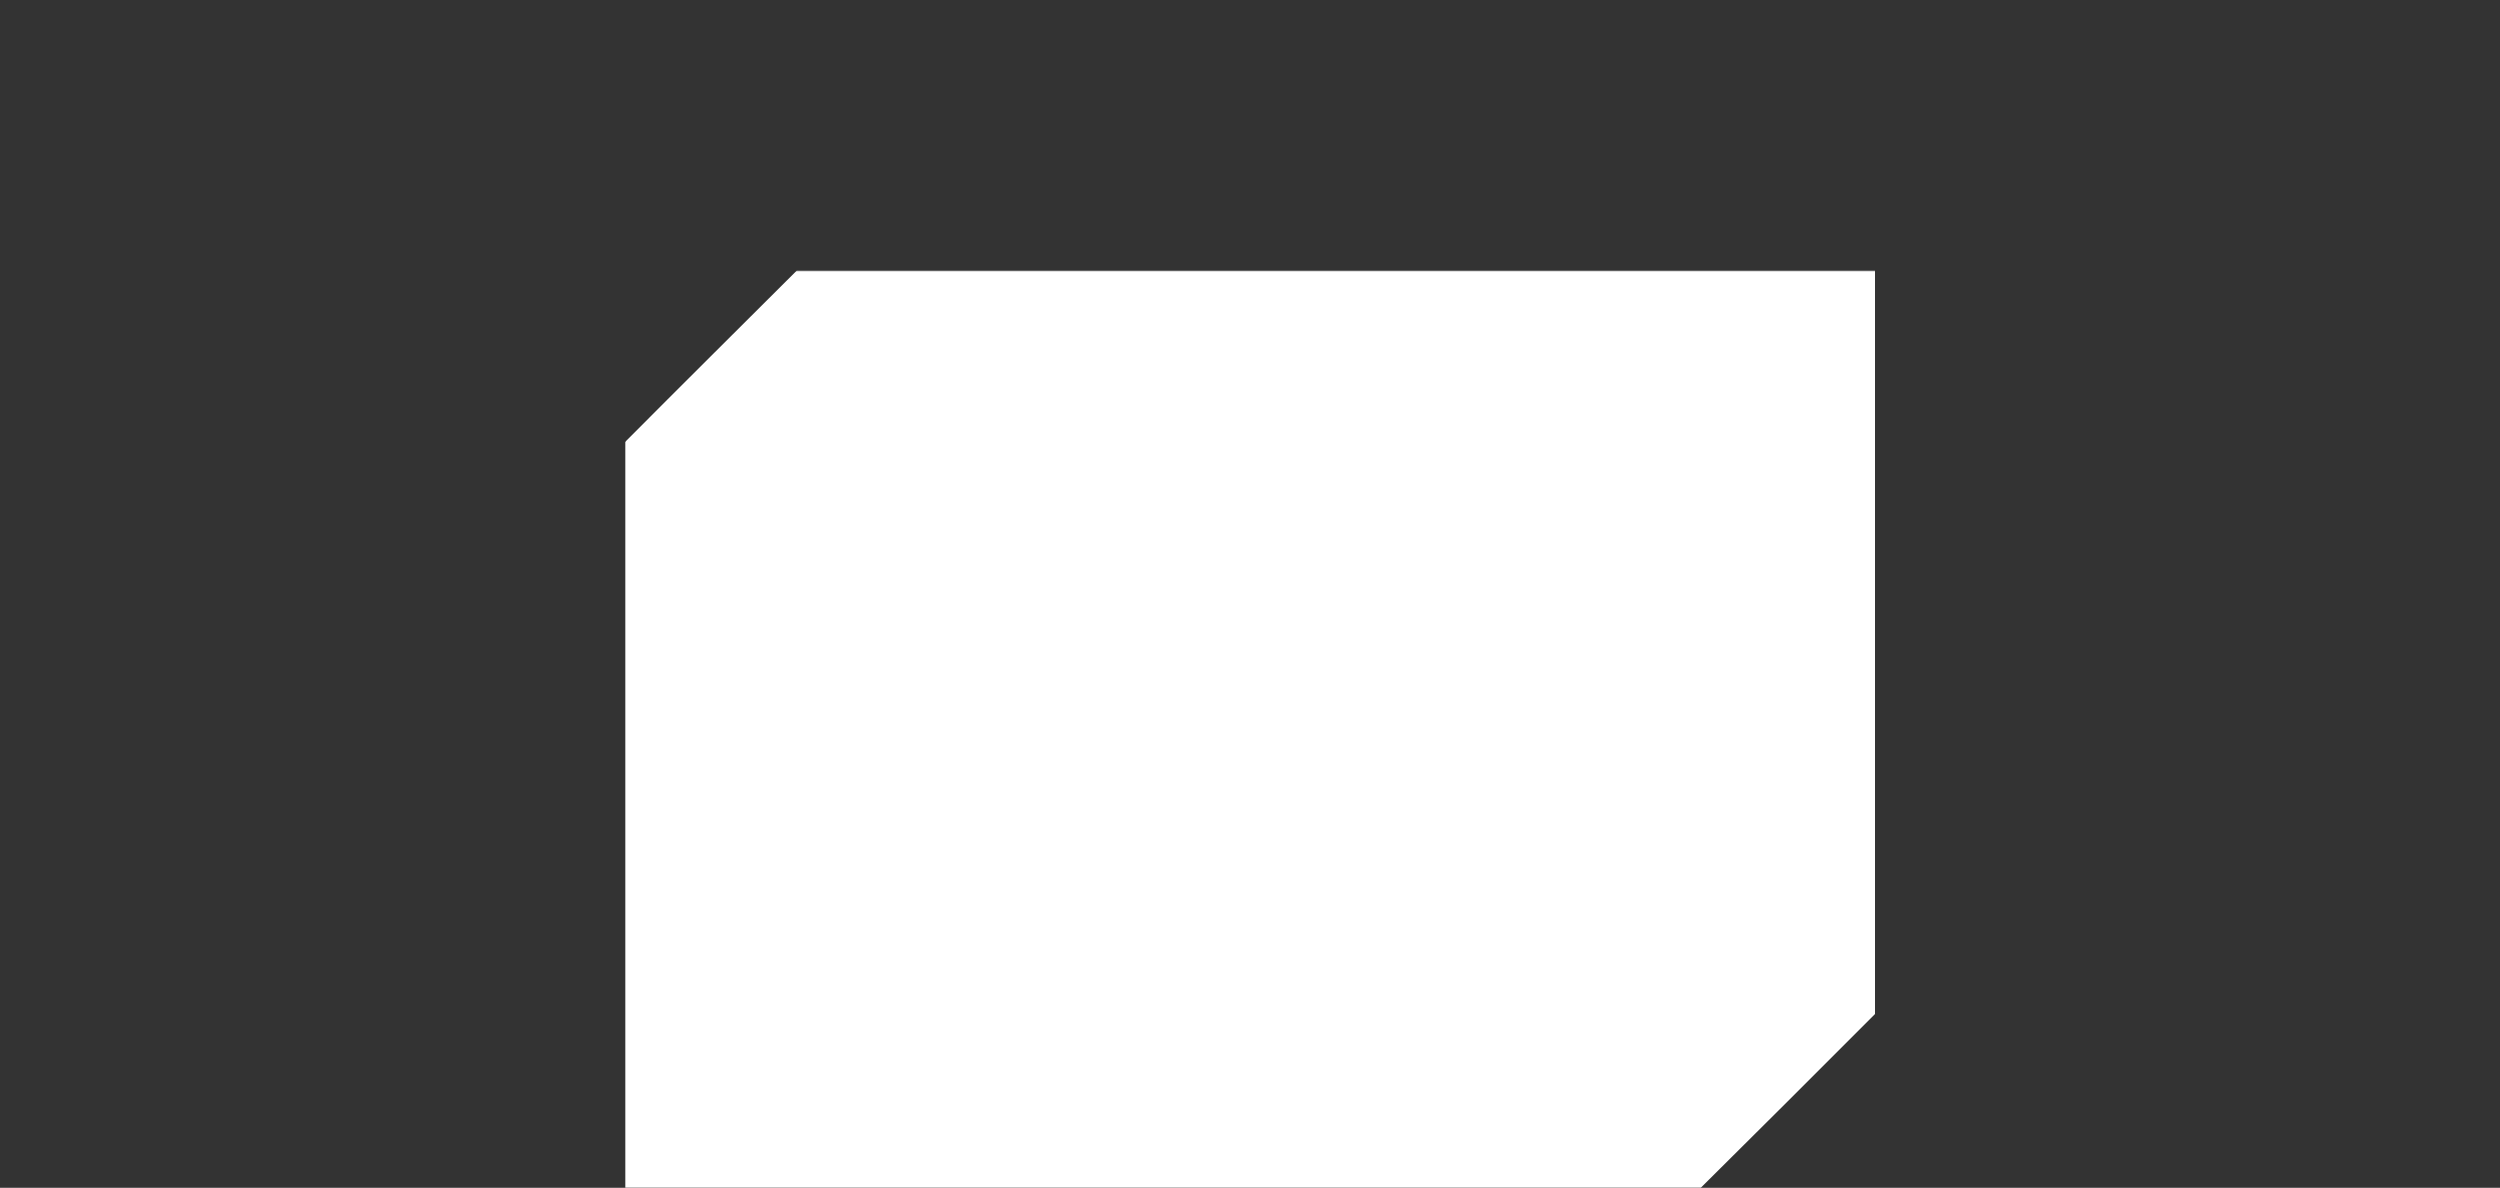 <svg xmlns:dc="http://purl.org/dc/elements/1.1/" xmlns:cc="http://creativecommons.org/ns#" xmlns:rdf="http://www.w3.org/1999/02/22-rdf-syntax-ns#" xmlns:svg="http://www.w3.org/2000/svg" xmlns="http://www.w3.org/2000/svg" xmlns:sodipodi="http://sodipodi.sourceforge.net/DTD/sodipodi-0.dtd" xmlns:inkscape="http://www.inkscape.org/namespaces/inkscape" width="100%" height="100%" viewBox="-231 -100 924 439" version="1.1" inkscape:version="0.91 r13725" sodipodi:docname="TheQtCompany_logo_2.svg" style=""><rect x="-231" y="-100" width="924" height="439" fill="#333333" stroke="none"/><rect id="backgroundrect" width="100%" height="100%" x="0" y="0" fill="none" stroke="none"/>
  <defs id="defs18"/>
  <sodipodi:namedview pagecolor="#ffffff" bordercolor="#666666" borderopacity="1" objecttolerance="10" gridtolerance="10" guidetolerance="10" inkscape:pageopacity="0" inkscape:pageshadow="2" inkscape:window-width="1536" inkscape:window-height="801" id="namedview16" showgrid="false" inkscape:zoom="1.1138643" inkscape:cx="270.58047" inkscape:cy="174.65092" inkscape:window-x="-8" inkscape:window-y="-8" inkscape:window-maximized="1" inkscape:current-layer="svg2"/>
  
<g class="currentLayer" style=""><title>Layer 1</title>

	<mask id="qt">
	
		<rect x="0" y="0" width="100%" height="100%" fill="white"/>
	
		<path d=" M 122.37 71.33 C 137.50 61.32 156.21 58.79 174.00 58.95 C 190.94 59.16 208.72 62.13 222.76 72.24 C 232.96 79.41 239.59 90.48 244.01 101.93 C 251.16 120.73 253.26 141.03 253.50 161.01 C 253.53 181.13 252.62 201.69 245.96 220.86 C 241.50 233.90 233.01 245.48 221.81 253.52 C 229.87 266.58 238.09 279.54 246.15 292.60 C 236.02 297.27 225.92 301.97 215.78 306.62 C 207.15 292.38 198.56 278.11 189.90 263.89 C 178.19 265.81 166.21 265.66 154.44 264.36 C 140.34 262.67 125.97 258.37 115.09 248.88 C 106.73 241.64 101.48 231.51 97.89 221.21 C 92.01 203.79 90.43 185.25 90.16 166.97 C 90.02 147.21 91.28 127.14 97.24 108.18 C 101.85 93.92 109.48 79.69 122.37 71.33 Z" id="path8" fill="#000000" class="" fill-opacity="1"/>
		
		<path d=" M 294.13 70.69 C 304.73 70.68 315.33 70.68 325.93 70.69 C 325.96 84.71 325.92 98.72 325.95 112.74 C 339.50 112.76 353.05 112.74 366.60 112.75 C 366.37 121.85 366.12 130.95 365.86 140.05 C 352.32 140.08 338.79 140.04 325.25 140.07 C 325.28 163.05 325.18 186.03 325.30 209.01 C 325.56 215.30 325.42 221.94 328.19 227.75 C 330.21 232.23 335.65 233.38 340.08 233.53 C 348.43 233.50 356.77 233.01 365.12 232.86 C 365.63 241.22 366.12 249.59 366.60 257.95 C 349.99 260.74 332.56 264.08 316.06 258.86 C 309.11 256.80 302.63 252.19 299.81 245.32 C 294.76 233.63 294.35 220.62 294.13 208.07 C 294.11 185.40 294.13 162.74 294.12 140.07 C 286.73 140.05 279.34 140.08 271.95 140.05 C 271.93 130.96 271.93 121.86 271.95 112.76 C 279.34 112.73 286.72 112.77 294.11 112.74 C 294.14 98.72 294.10 84.71 294.13 70.69 Z" id="path10" fill="#000000" class="" fill-opacity="1"/>
  
		<path fill="#ffffff" d="M160.51,88.21 C170.8,86.87 181.6,87.23 191.34,91.12 C199.23,94.24 205.93,100.35 209.47,108.09 C214.9,119.82 216.98,132.77 218.03,145.56 C219.17,162.58 219.01,179.76 216.66,196.68 C215.01,206.75 212.66,217.36 205.84,225.3 C198.92,233.27 188.25,236.69 178.01,237.49 C167.21,238.28 155.82,237.49 146.07,232.38 C140.38,229.35 135.55,224.6 132.73,218.78 C129.31,211.81 127.43,204.2 126.11,196.58 C122.13,172.42 121.17,147.42 126.61,123.4 C128.85,114.34 132.11,105.04 138.73,98.21 C144.49,92.36 152.51,89.34 160.51,88.21 z" id="path12" class="" fill-opacity="1"/>
	
	</mask>

  <path fill="#ffffff" d=" M 63.50 0.00 L 462.00 0.00 L 462.00 274.79 C 440.60 296.26 419.13 317.66 397.61 339.00 L 0.00 339.00 L 0.00 63.39 C 21.08 42.18 42.34 21.13 63.50 0.00 Z" id="path6" class="" mask="url(#qt)" fill-opacity="1"/>
  
</g></svg>